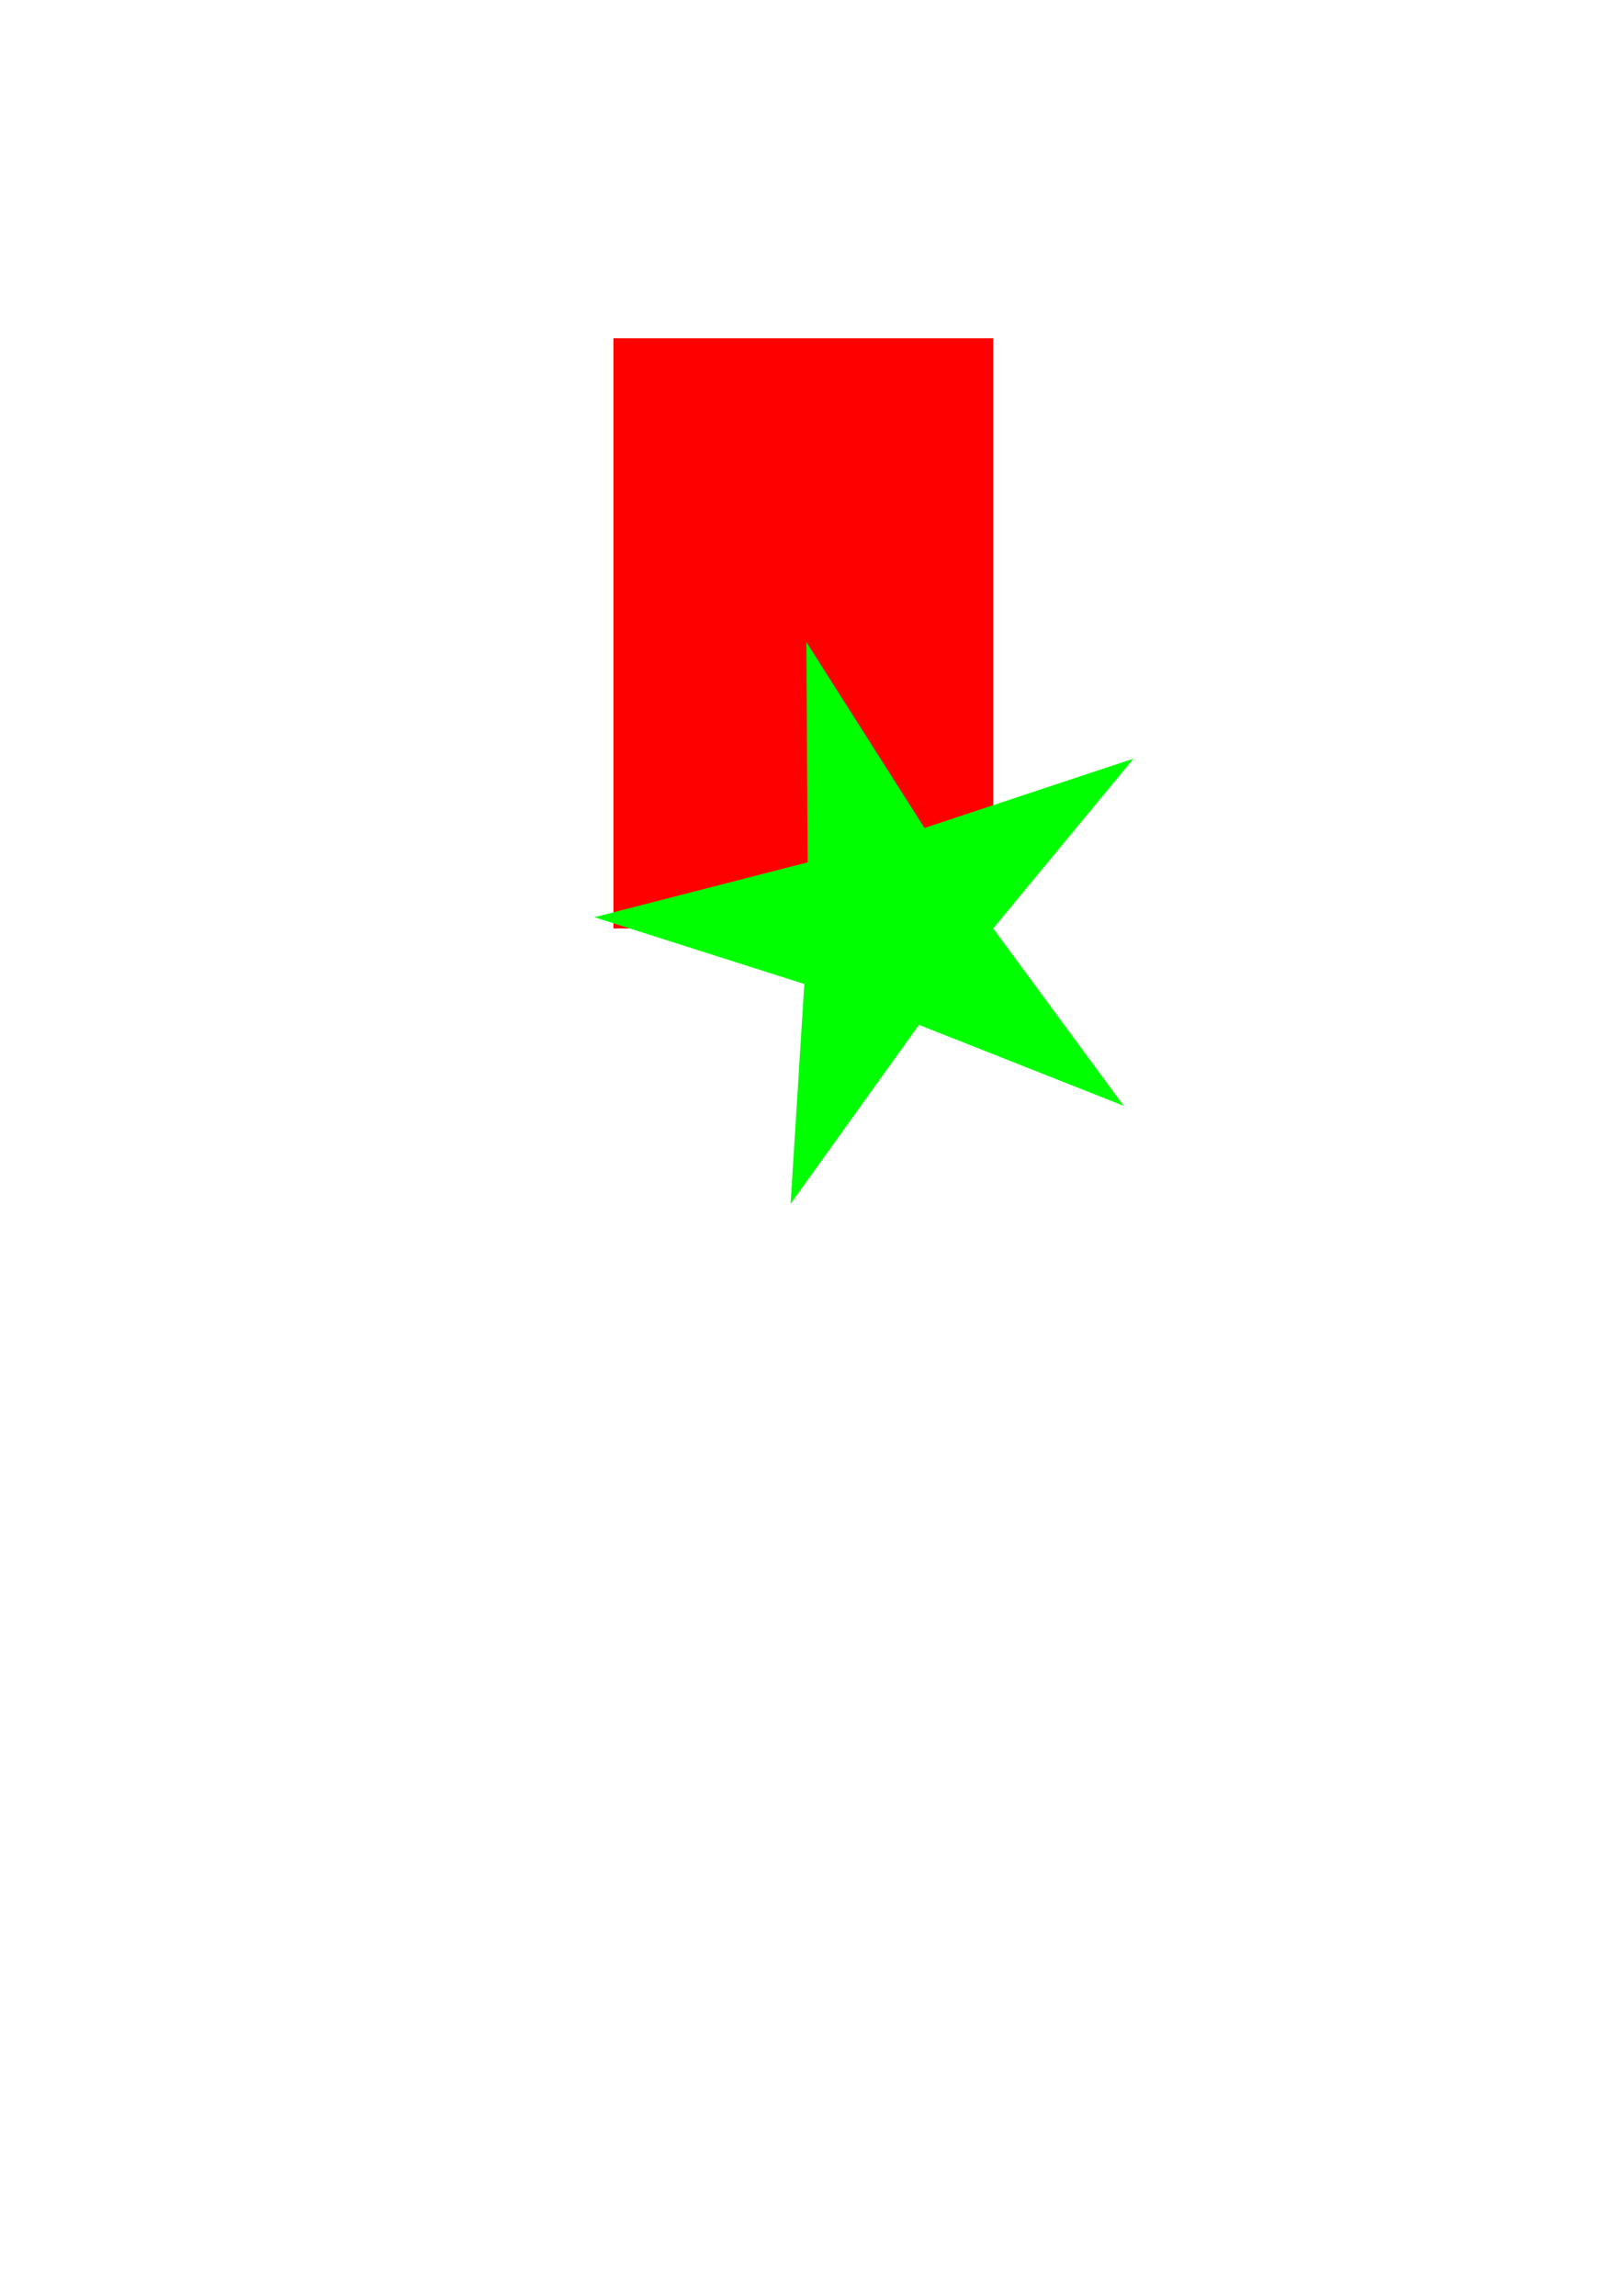 <?xml version="1.0" encoding="UTF-8" standalone="no"?>
<!-- Created with Inkscape (http://www.inkscape.org/) -->

<svg
   xmlns:dc="http://purl.org/dc/elements/1.1/"
   xmlns:cc="http://creativecommons.org/ns#"
   xmlns:rdf="http://www.w3.org/1999/02/22-rdf-syntax-ns#"
   xmlns:svg="http://www.w3.org/2000/svg"
   xmlns="http://www.w3.org/2000/svg"
   xmlns:sodipodi="http://sodipodi.sourceforge.net/DTD/sodipodi-0.dtd"
   xmlns:inkscape="http://www.inkscape.org/namespaces/inkscape"
   width="210mm"
   height="297mm"
   viewBox="0 0 210 297"
   version="1.1"
   id="svg8"
   inkscape:version="0.92.1 r15371"
   sodipodi:docname="star.svg">
  <defs
     id="defs2" />
  <sodipodi:namedview
     id="base"
     pagecolor="#ffffff"
     bordercolor="#666666"
     borderopacity="1.0"
     inkscape:pageopacity="0.0"
     inkscape:pageshadow="2"
     inkscape:zoom="0.35"
     inkscape:cx="-47.142857"
     inkscape:cy="560"
     inkscape:document-units="mm"
     inkscape:current-layer="layer1"
     showgrid="false"
     inkscape:window-width="1600"
     inkscape:window-height="837"
     inkscape:window-x="-8"
     inkscape:window-y="-8"
     inkscape:window-maximized="1" />
  <g
     inkscape:label="Layer 1"
     inkscape:groupmode="layer"
     id="layer1">
    <rect
       id="rect3680"
       width="49.137"
       height="76.351"
       x="79.375"
       y="43.756"
       style="fill:#ff0000;stroke-width:0.242" />
    <path
       sodipodi:type="star"
       style="fill:#00ff00;stroke-width:0.265"
       id="path3682"
       sodipodi:sides="5"
       sodipodi:cx="115.12169"
       sodipodi:cy="119.73067"
       sodipodi:r1="13.395506"
       sodipodi:r2="38.220478"
       sodipodi:arg1="1.2847451"
       sodipodi:arg2="1.9130636"
       inkscape:flatsided="false"
       inkscape:rounded="0"
       inkscape:randomized="0"
       d="m 118.901,132.582 -16.607,23.152 1.774,-28.438 -27.151,-8.64 27.594,-7.101 -0.173,-28.492 15.28,24.049 27.044,-8.969 -18.15,21.964 16.887,22.949 z"
       inkscape:transform-center-x="3.858284"
       inkscape:transform-center-y="-3.5319876" />
  </g>
</svg>
